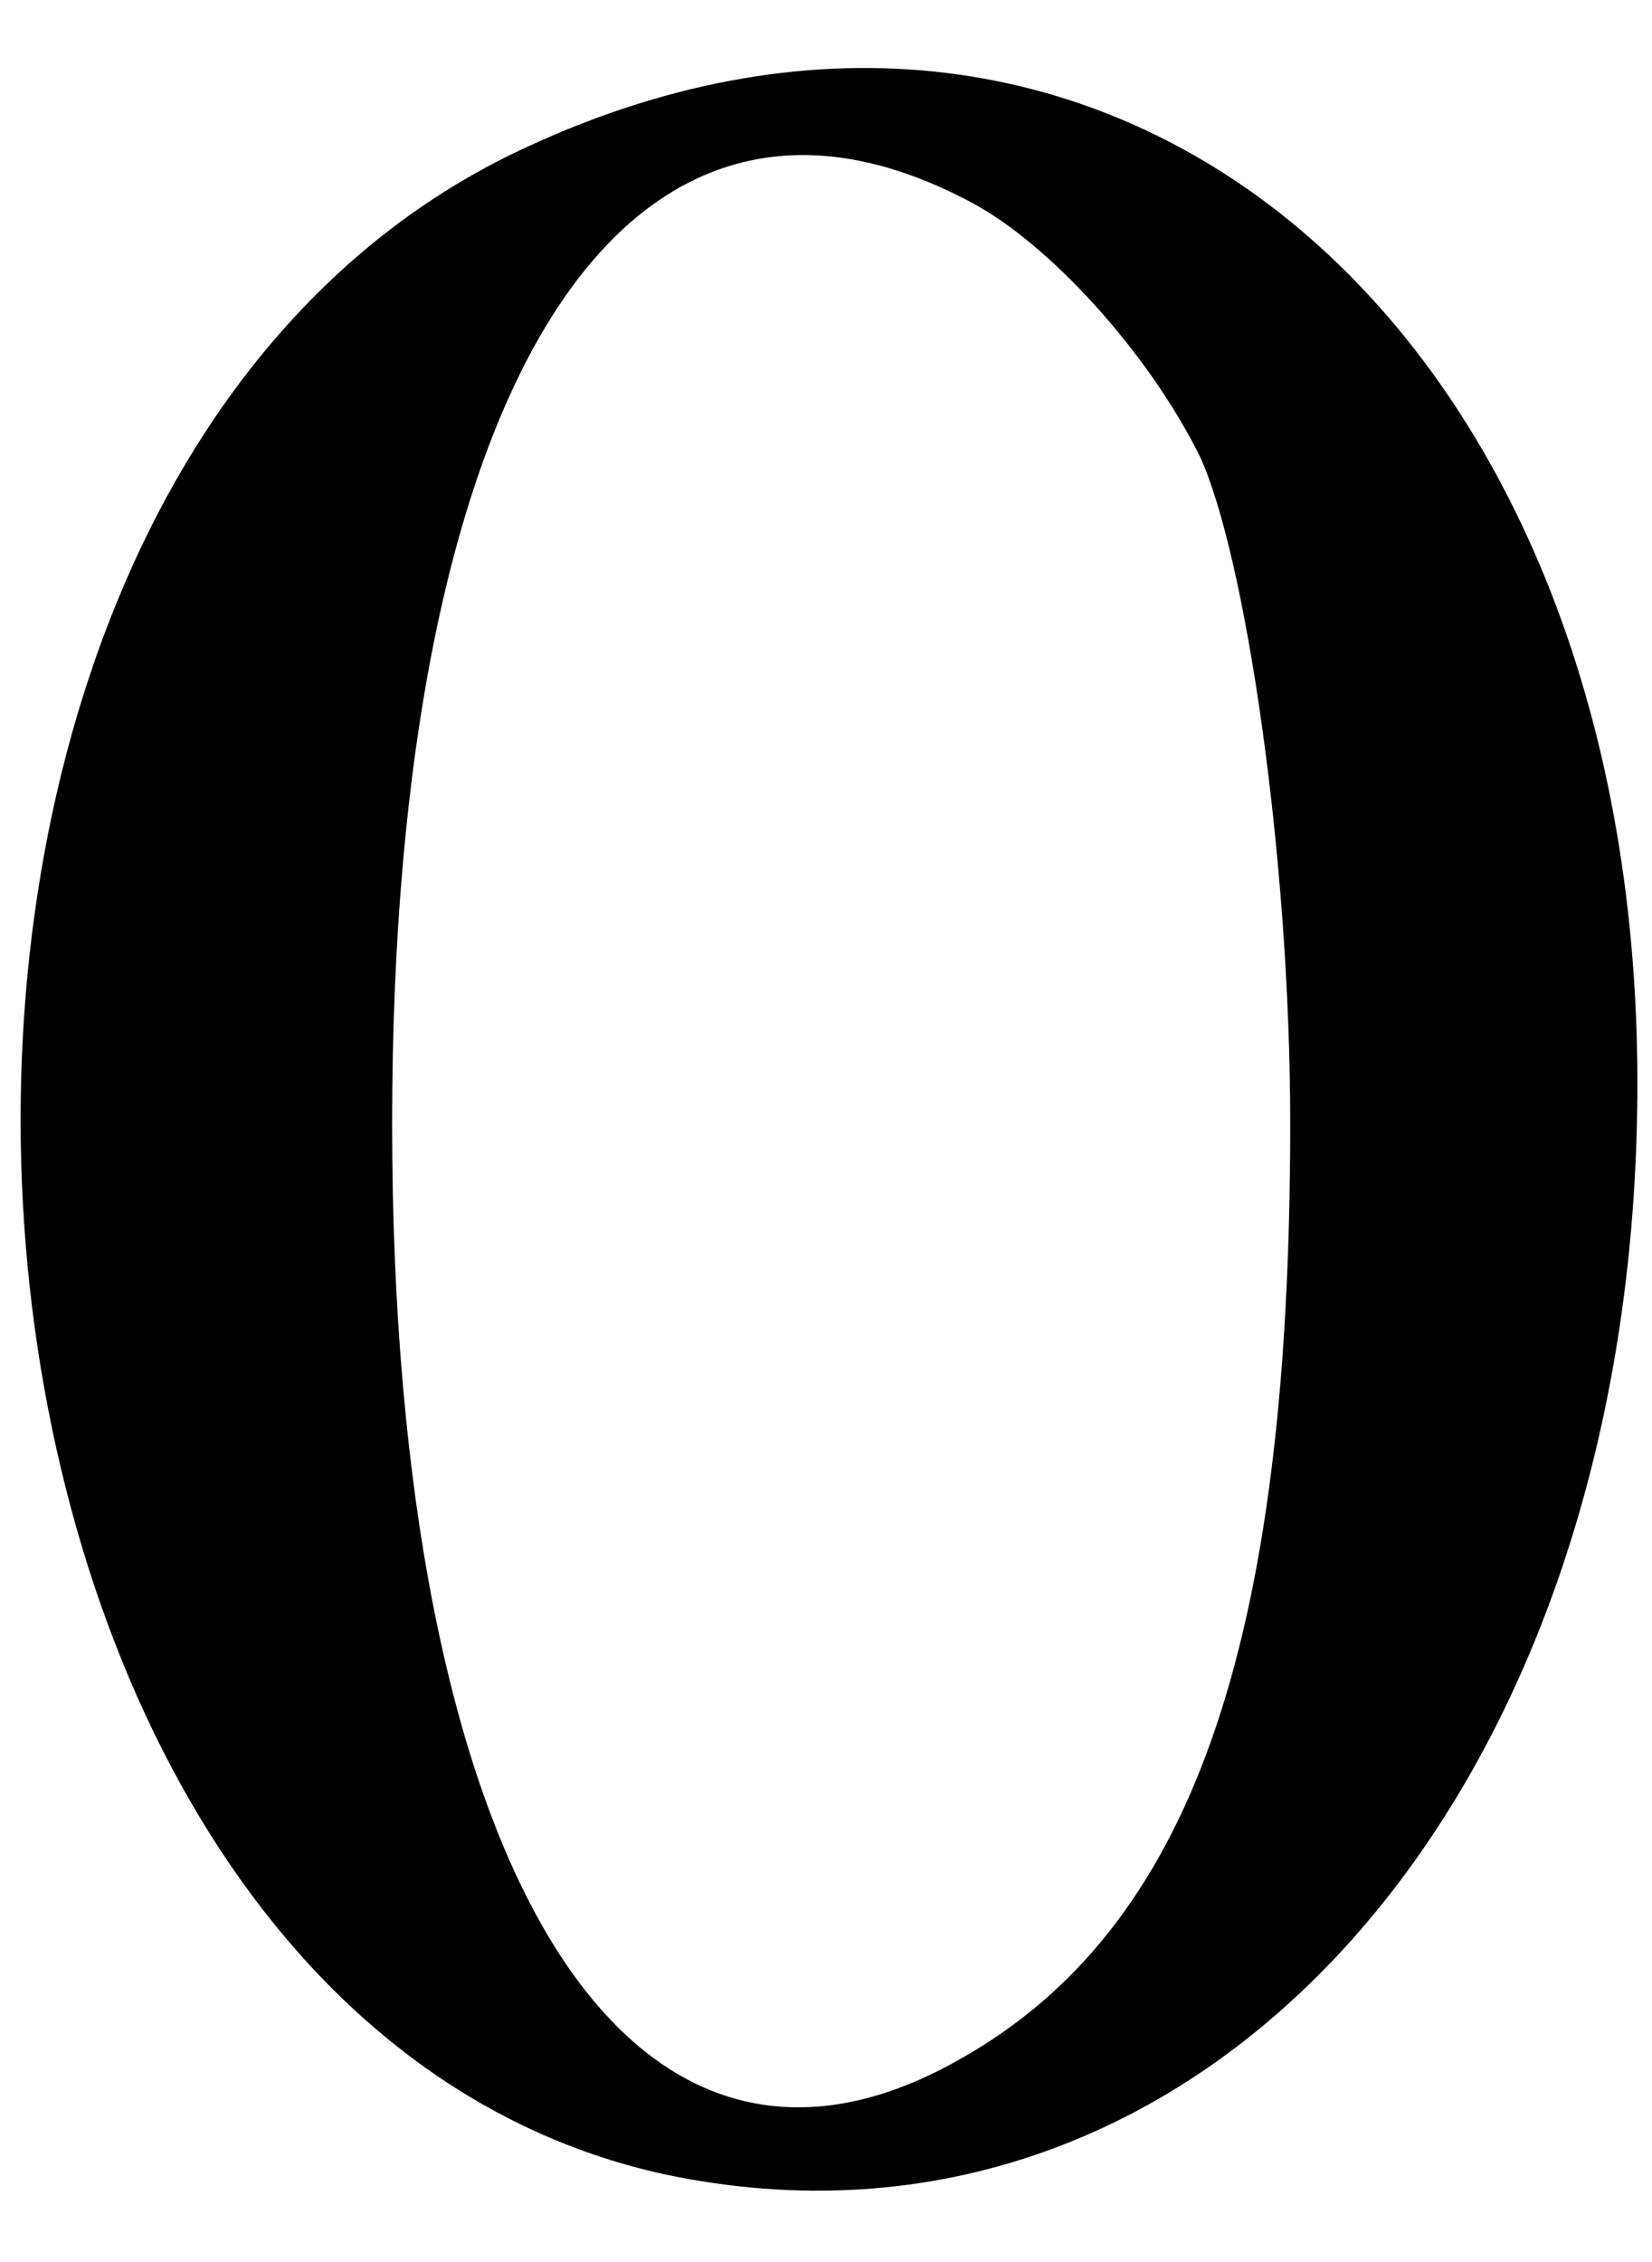 <svg width="19" height="26" viewBox="0 0 19 26" fill="none" xmlns="http://www.w3.org/2000/svg">
<path d="M6.072 1.684C-2.521 5.615 -1.306 23.025 7.635 24.99C13.798 26.301 18.832 20.685 18.832 12.448C18.832 3.743 12.756 -1.405 6.072 1.684ZM13.798 5.241C14.318 6.364 14.839 9.827 14.839 12.916C14.839 18.906 13.711 22.182 11.02 23.68C7.201 25.833 4.51 21.434 4.51 12.916C4.51 4.398 7.201 0.186 11.194 2.339C12.062 2.807 13.19 4.024 13.798 5.241Z" fill="black"/>
</svg>
